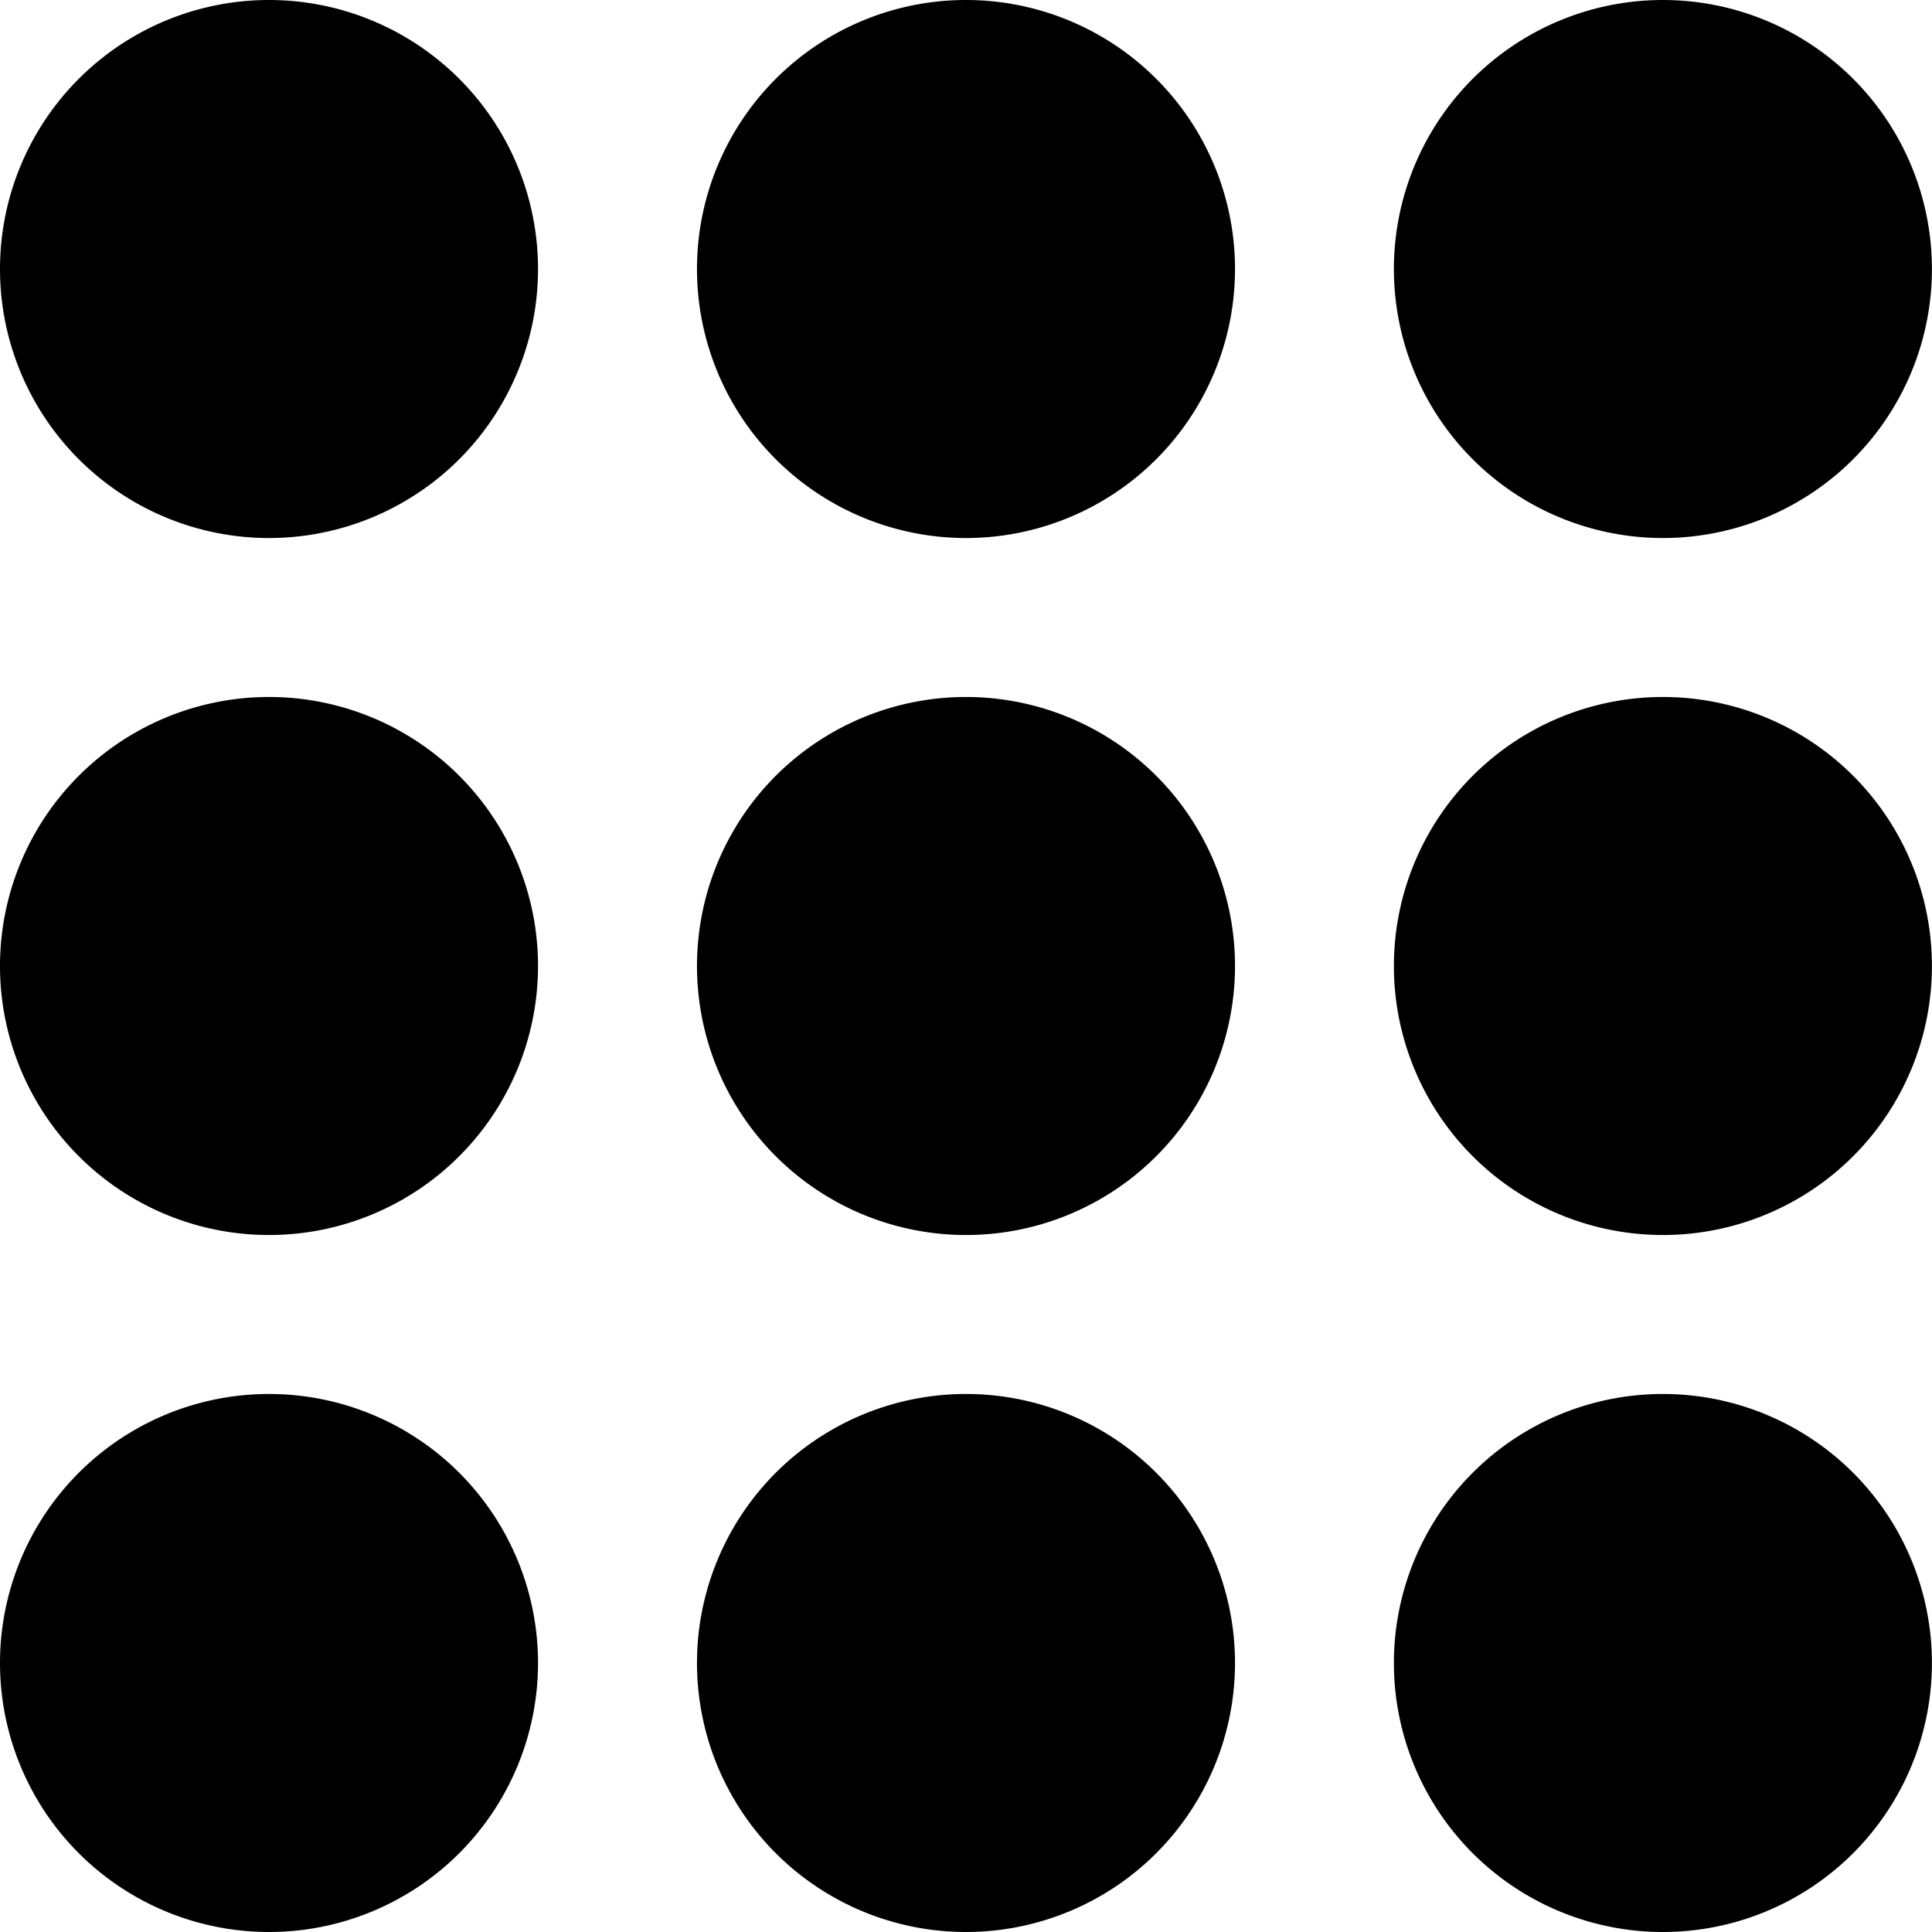 <svg xmlns="http://www.w3.org/2000/svg" xmlns:xlink="http://www.w3.org/1999/xlink" width="25" height="25" viewBox="0 0 25 25"><defs><clipPath id="a"><rect width="25" height="25" fill="none"/></clipPath></defs><g transform="translate(0 0)"><g transform="translate(0 0)" clip-path="url(#a)"><path d="M6.962,3.481A3.481,3.481,0,1,1,3.481,0,3.481,3.481,0,0,1,6.962,3.481" transform="translate(0 0)"/><path d="M25.281,3.481A3.481,3.481,0,1,1,21.8,0a3.481,3.481,0,0,1,3.481,3.481" transform="translate(-9.3 0)"/><path d="M43.6,3.481A3.481,3.481,0,1,1,40.12,0,3.481,3.481,0,0,1,43.6,3.481" transform="translate(-18.601 0)"/><path d="M6.962,21.8a3.481,3.481,0,1,1-3.481-3.481A3.481,3.481,0,0,1,6.962,21.8" transform="translate(0 -9.3)"/><path d="M25.281,21.8A3.481,3.481,0,1,1,21.8,18.319,3.481,3.481,0,0,1,25.281,21.8" transform="translate(-9.3 -9.3)"/><path d="M43.6,21.8a3.481,3.481,0,1,1-3.481-3.481A3.481,3.481,0,0,1,43.6,21.8" transform="translate(-18.601 -9.3)"/><path d="M6.962,40.119a3.481,3.481,0,1,1-3.481-3.481,3.481,3.481,0,0,1,3.481,3.481" transform="translate(0 -18.6)"/><path d="M25.281,40.119A3.481,3.481,0,1,1,21.8,36.638a3.481,3.481,0,0,1,3.481,3.481" transform="translate(-9.3 -18.6)"/><path d="M43.6,40.119a3.481,3.481,0,1,1-3.481-3.481A3.481,3.481,0,0,1,43.6,40.119" transform="translate(-18.601 -18.6)"/></g></g></svg>